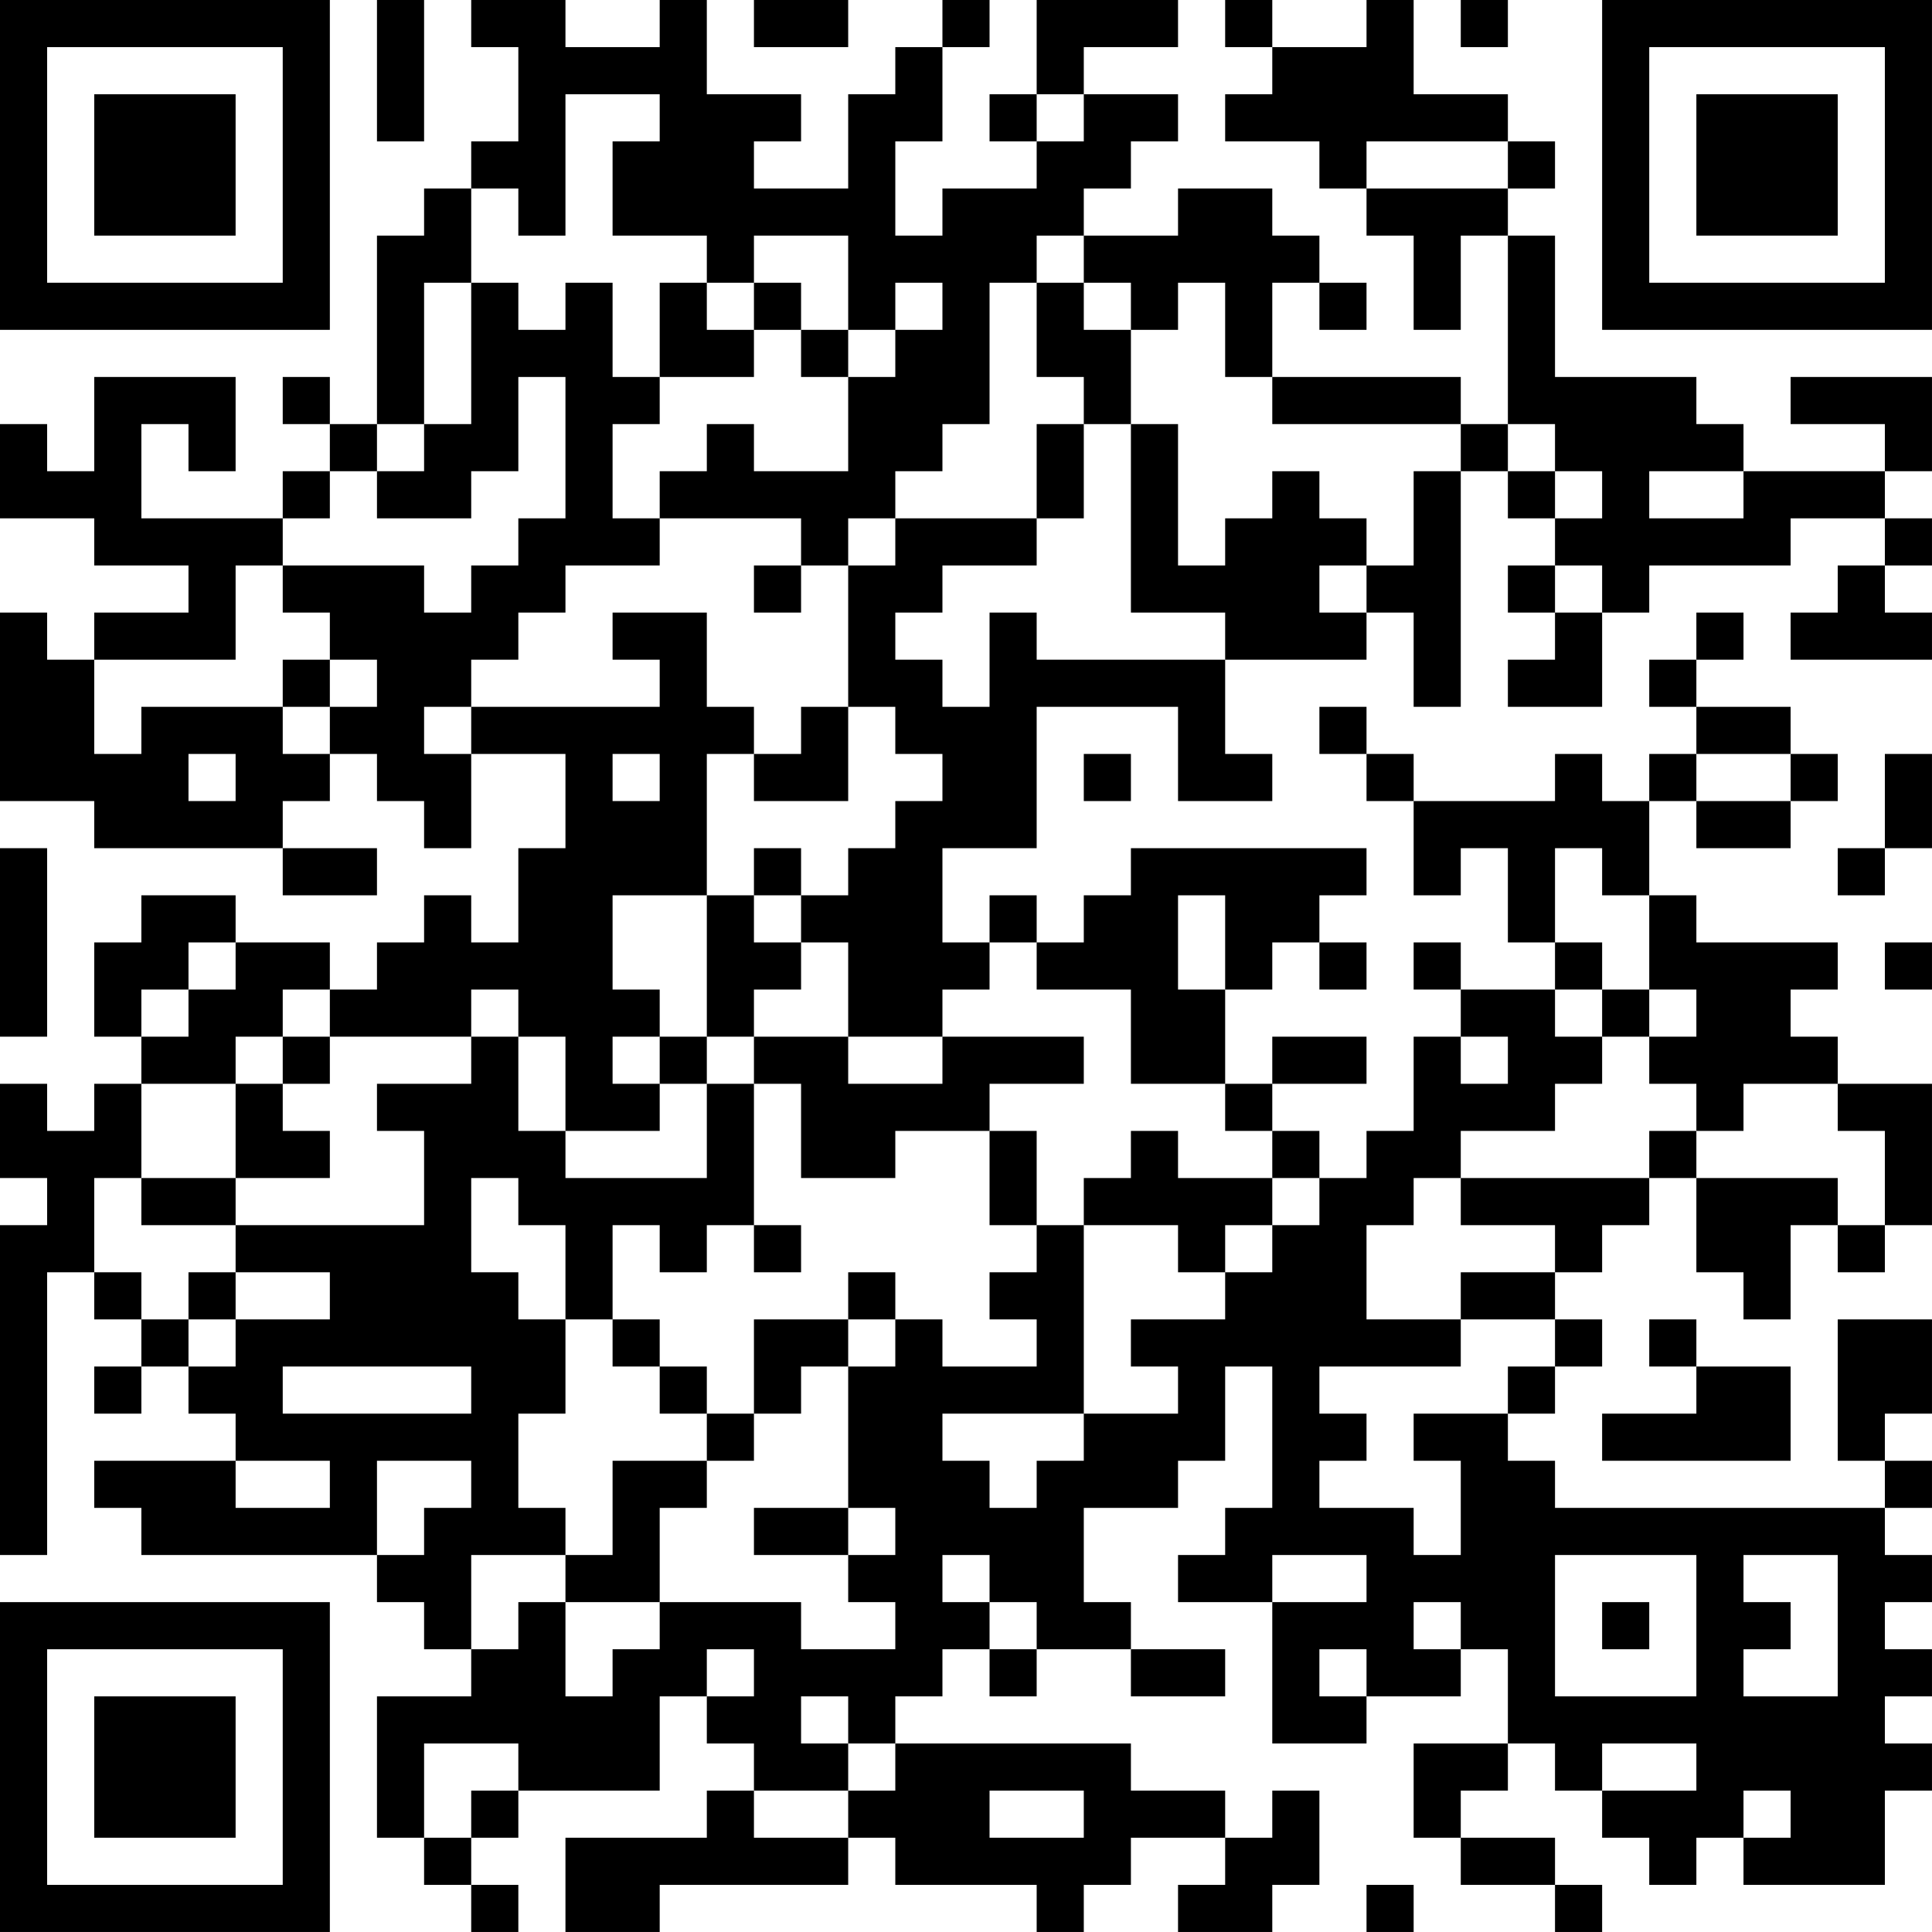 <?xml version="1.0" encoding="UTF-8"?>
<svg xmlns="http://www.w3.org/2000/svg" version="1.1" width="200" height="200" viewBox="0 0 200 200"><rect x="0" y="0" width="200" height="200" fill="#ffffff"/><g transform="scale(4.878)"><g transform="translate(0,0)"><path fill-rule="evenodd" d="M8 0L8 3L9 3L9 0ZM10 0L10 1L11 1L11 3L10 3L10 4L9 4L9 5L8 5L8 9L7 9L7 8L6 8L6 9L7 9L7 10L6 10L6 11L3 11L3 9L4 9L4 10L5 10L5 8L2 8L2 10L1 10L1 9L0 9L0 11L2 11L2 12L4 12L4 13L2 13L2 14L1 14L1 13L0 13L0 17L2 17L2 18L6 18L6 19L8 19L8 18L6 18L6 17L7 17L7 16L8 16L8 17L9 17L9 18L10 18L10 16L12 16L12 18L11 18L11 20L10 20L10 19L9 19L9 20L8 20L8 21L7 21L7 20L5 20L5 19L3 19L3 20L2 20L2 22L3 22L3 23L2 23L2 24L1 24L1 23L0 23L0 25L1 25L1 26L0 26L0 33L1 33L1 27L2 27L2 28L3 28L3 29L2 29L2 30L3 30L3 29L4 29L4 30L5 30L5 31L2 31L2 32L3 32L3 33L8 33L8 34L9 34L9 35L10 35L10 36L8 36L8 39L9 39L9 40L10 40L10 41L11 41L11 40L10 40L10 39L11 39L11 38L14 38L14 36L15 36L15 37L16 37L16 38L15 38L15 39L12 39L12 41L14 41L14 40L18 40L18 39L19 39L19 40L22 40L22 41L23 41L23 40L24 40L24 39L26 39L26 40L25 40L25 41L27 41L27 40L28 40L28 38L27 38L27 39L26 39L26 38L24 38L24 37L19 37L19 36L20 36L20 35L21 35L21 36L22 36L22 35L24 35L24 36L26 36L26 35L24 35L24 34L23 34L23 32L25 32L25 31L26 31L26 29L27 29L27 32L26 32L26 33L25 33L25 34L27 34L27 37L29 37L29 36L31 36L31 35L32 35L32 37L30 37L30 39L31 39L31 40L33 40L33 41L34 41L34 40L33 40L33 39L31 39L31 38L32 38L32 37L33 37L33 38L34 38L34 39L35 39L35 40L36 40L36 39L37 39L37 40L40 40L40 38L41 38L41 37L40 37L40 36L41 36L41 35L40 35L40 34L41 34L41 33L40 33L40 32L41 32L41 31L40 31L40 30L41 30L41 28L39 28L39 31L40 31L40 32L33 32L33 31L32 31L32 30L33 30L33 29L34 29L34 28L33 28L33 27L34 27L34 26L35 26L35 25L36 25L36 27L37 27L37 28L38 28L38 26L39 26L39 27L40 27L40 26L41 26L41 23L39 23L39 22L38 22L38 21L39 21L39 20L36 20L36 19L35 19L35 17L36 17L36 18L38 18L38 17L39 17L39 16L38 16L38 15L36 15L36 14L37 14L37 13L36 13L36 14L35 14L35 15L36 15L36 16L35 16L35 17L34 17L34 16L33 16L33 17L30 17L30 16L29 16L29 15L28 15L28 16L29 16L29 17L30 17L30 19L31 19L31 18L32 18L32 20L33 20L33 21L31 21L31 20L30 20L30 21L31 21L31 22L30 22L30 24L29 24L29 25L28 25L28 24L27 24L27 23L29 23L29 22L27 22L27 23L26 23L26 21L27 21L27 20L28 20L28 21L29 21L29 20L28 20L28 19L29 19L29 18L24 18L24 19L23 19L23 20L22 20L22 19L21 19L21 20L20 20L20 18L22 18L22 15L25 15L25 17L27 17L27 16L26 16L26 14L29 14L29 13L30 13L30 15L31 15L31 10L32 10L32 11L33 11L33 12L32 12L32 13L33 13L33 14L32 14L32 15L34 15L34 13L35 13L35 12L38 12L38 11L40 11L40 12L39 12L39 13L38 13L38 14L41 14L41 13L40 13L40 12L41 12L41 11L40 11L40 10L41 10L41 8L38 8L38 9L40 9L40 10L37 10L37 9L36 9L36 8L33 8L33 5L32 5L32 4L33 4L33 3L32 3L32 2L30 2L30 0L29 0L29 1L27 1L27 0L26 0L26 1L27 1L27 2L26 2L26 3L28 3L28 4L29 4L29 5L30 5L30 7L31 7L31 5L32 5L32 9L31 9L31 8L27 8L27 6L28 6L28 7L29 7L29 6L28 6L28 5L27 5L27 4L25 4L25 5L23 5L23 4L24 4L24 3L25 3L25 2L23 2L23 1L25 1L25 0L22 0L22 2L21 2L21 3L22 3L22 4L20 4L20 5L19 5L19 3L20 3L20 1L21 1L21 0L20 0L20 1L19 1L19 2L18 2L18 4L16 4L16 3L17 3L17 2L15 2L15 0L14 0L14 1L12 1L12 0ZM16 0L16 1L18 1L18 0ZM31 0L31 1L32 1L32 0ZM12 2L12 5L11 5L11 4L10 4L10 6L9 6L9 9L8 9L8 10L7 10L7 11L6 11L6 12L5 12L5 14L2 14L2 16L3 16L3 15L6 15L6 16L7 16L7 15L8 15L8 14L7 14L7 13L6 13L6 12L9 12L9 13L10 13L10 12L11 12L11 11L12 11L12 8L11 8L11 10L10 10L10 11L8 11L8 10L9 10L9 9L10 9L10 6L11 6L11 7L12 7L12 6L13 6L13 8L14 8L14 9L13 9L13 11L14 11L14 12L12 12L12 13L11 13L11 14L10 14L10 15L9 15L9 16L10 16L10 15L14 15L14 14L13 14L13 13L15 13L15 15L16 15L16 16L15 16L15 19L13 19L13 21L14 21L14 22L13 22L13 23L14 23L14 24L12 24L12 22L11 22L11 21L10 21L10 22L7 22L7 21L6 21L6 22L5 22L5 23L3 23L3 25L2 25L2 27L3 27L3 28L4 28L4 29L5 29L5 28L7 28L7 27L5 27L5 26L9 26L9 24L8 24L8 23L10 23L10 22L11 22L11 24L12 24L12 25L15 25L15 23L16 23L16 26L15 26L15 27L14 27L14 26L13 26L13 28L12 28L12 26L11 26L11 25L10 25L10 27L11 27L11 28L12 28L12 30L11 30L11 32L12 32L12 33L10 33L10 35L11 35L11 34L12 34L12 36L13 36L13 35L14 35L14 34L17 34L17 35L19 35L19 34L18 34L18 33L19 33L19 32L18 32L18 29L19 29L19 28L20 28L20 29L22 29L22 28L21 28L21 27L22 27L22 26L23 26L23 30L20 30L20 31L21 31L21 32L22 32L22 31L23 31L23 30L25 30L25 29L24 29L24 28L26 28L26 27L27 27L27 26L28 26L28 25L27 25L27 24L26 24L26 23L24 23L24 21L22 21L22 20L21 20L21 21L20 21L20 22L18 22L18 20L17 20L17 19L18 19L18 18L19 18L19 17L20 17L20 16L19 16L19 15L18 15L18 12L19 12L19 11L22 11L22 12L20 12L20 13L19 13L19 14L20 14L20 15L21 15L21 13L22 13L22 14L26 14L26 13L24 13L24 9L25 9L25 12L26 12L26 11L27 11L27 10L28 10L28 11L29 11L29 12L28 12L28 13L29 13L29 12L30 12L30 10L31 10L31 9L27 9L27 8L26 8L26 6L25 6L25 7L24 7L24 6L23 6L23 5L22 5L22 6L21 6L21 9L20 9L20 10L19 10L19 11L18 11L18 12L17 12L17 11L14 11L14 10L15 10L15 9L16 9L16 10L18 10L18 8L19 8L19 7L20 7L20 6L19 6L19 7L18 7L18 5L16 5L16 6L15 6L15 5L13 5L13 3L14 3L14 2ZM22 2L22 3L23 3L23 2ZM29 3L29 4L32 4L32 3ZM14 6L14 8L16 8L16 7L17 7L17 8L18 8L18 7L17 7L17 6L16 6L16 7L15 7L15 6ZM22 6L22 8L23 8L23 9L22 9L22 11L23 11L23 9L24 9L24 7L23 7L23 6ZM32 9L32 10L33 10L33 11L34 11L34 10L33 10L33 9ZM35 10L35 11L37 11L37 10ZM16 12L16 13L17 13L17 12ZM33 12L33 13L34 13L34 12ZM6 14L6 15L7 15L7 14ZM17 15L17 16L16 16L16 17L18 17L18 15ZM4 16L4 17L5 17L5 16ZM13 16L13 17L14 17L14 16ZM23 16L23 17L24 17L24 16ZM36 16L36 17L38 17L38 16ZM40 16L40 18L39 18L39 19L40 19L40 18L41 18L41 16ZM0 18L0 22L1 22L1 18ZM16 18L16 19L15 19L15 22L14 22L14 23L15 23L15 22L16 22L16 23L17 23L17 25L19 25L19 24L21 24L21 26L22 26L22 24L21 24L21 23L23 23L23 22L20 22L20 23L18 23L18 22L16 22L16 21L17 21L17 20L16 20L16 19L17 19L17 18ZM33 18L33 20L34 20L34 21L33 21L33 22L34 22L34 23L33 23L33 24L31 24L31 25L30 25L30 26L29 26L29 28L31 28L31 29L28 29L28 30L29 30L29 31L28 31L28 32L30 32L30 33L31 33L31 31L30 31L30 30L32 30L32 29L33 29L33 28L31 28L31 27L33 27L33 26L31 26L31 25L35 25L35 24L36 24L36 25L39 25L39 26L40 26L40 24L39 24L39 23L37 23L37 24L36 24L36 23L35 23L35 22L36 22L36 21L35 21L35 19L34 19L34 18ZM25 19L25 21L26 21L26 19ZM4 20L4 21L3 21L3 22L4 22L4 21L5 21L5 20ZM40 20L40 21L41 21L41 20ZM34 21L34 22L35 22L35 21ZM6 22L6 23L5 23L5 25L3 25L3 26L5 26L5 25L7 25L7 24L6 24L6 23L7 23L7 22ZM31 22L31 23L32 23L32 22ZM24 24L24 25L23 25L23 26L25 26L25 27L26 27L26 26L27 26L27 25L25 25L25 24ZM16 26L16 27L17 27L17 26ZM4 27L4 28L5 28L5 27ZM18 27L18 28L16 28L16 30L15 30L15 29L14 29L14 28L13 28L13 29L14 29L14 30L15 30L15 31L13 31L13 33L12 33L12 34L14 34L14 32L15 32L15 31L16 31L16 30L17 30L17 29L18 29L18 28L19 28L19 27ZM35 28L35 29L36 29L36 30L34 30L34 31L38 31L38 29L36 29L36 28ZM6 29L6 30L10 30L10 29ZM5 31L5 32L7 32L7 31ZM8 31L8 33L9 33L9 32L10 32L10 31ZM16 32L16 33L18 33L18 32ZM20 33L20 34L21 34L21 35L22 35L22 34L21 34L21 33ZM27 33L27 34L29 34L29 33ZM33 33L33 36L36 36L36 33ZM37 33L37 34L38 34L38 35L37 35L37 36L39 36L39 33ZM30 34L30 35L31 35L31 34ZM34 34L34 35L35 35L35 34ZM15 35L15 36L16 36L16 35ZM28 35L28 36L29 36L29 35ZM17 36L17 37L18 37L18 38L16 38L16 39L18 39L18 38L19 38L19 37L18 37L18 36ZM9 37L9 39L10 39L10 38L11 38L11 37ZM34 37L34 38L36 38L36 37ZM21 38L21 39L23 39L23 38ZM37 38L37 39L38 39L38 38ZM29 40L29 41L30 41L30 40ZM0 0L0 7L7 7L7 0ZM1 1L1 6L6 6L6 1ZM2 2L2 5L5 5L5 2ZM34 0L34 7L41 7L41 0ZM35 1L35 6L40 6L40 1ZM36 2L36 5L39 5L39 2ZM0 34L0 41L7 41L7 34ZM1 35L1 40L6 40L6 35ZM2 36L2 39L5 39L5 36Z" fill="#000000"/></g></g></svg>
